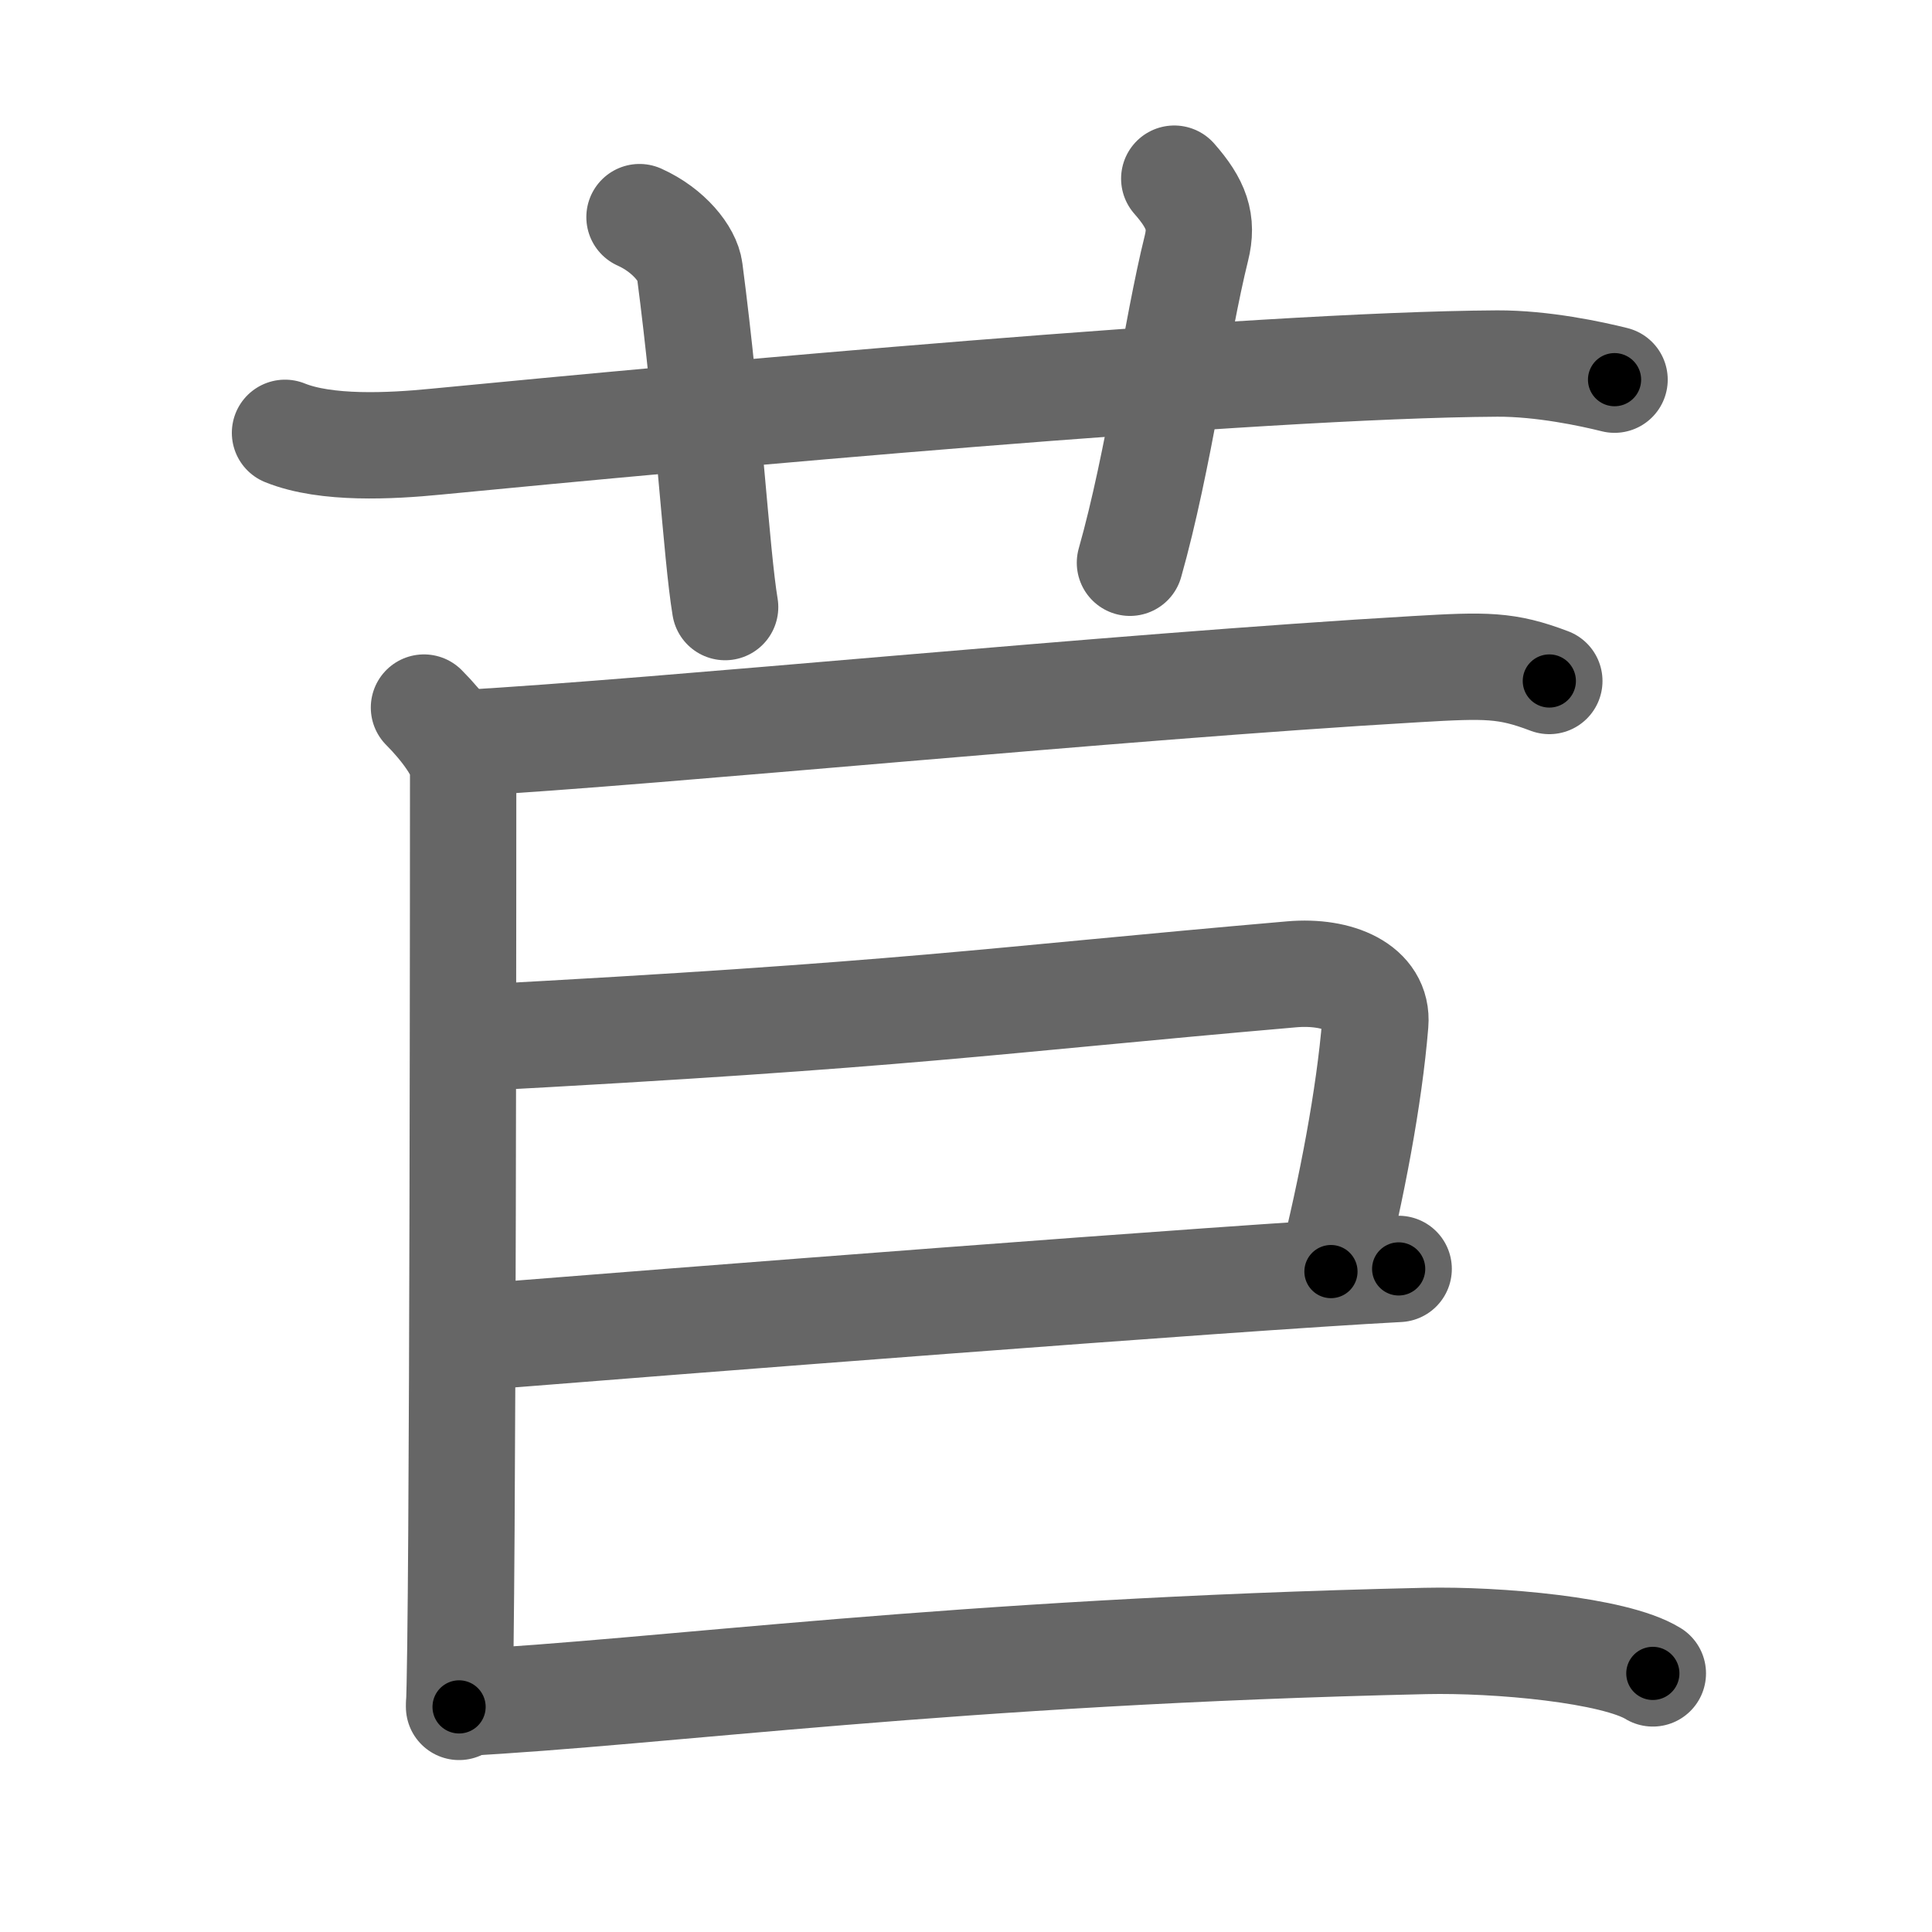 <svg xmlns="http://www.w3.org/2000/svg" width="109" height="109" viewBox="0 0 109 109" id="82e3"><g fill="none" stroke="#666" stroke-width="6" stroke-linecap="round" stroke-linejoin="round"><g><g><path d="M16.08,24.42c2.32,0.94,5.96,0.75,8.5,0.5c14.67-1.42,46.17-4.33,59.89-4.41c2.55-0.01,5.3,0.58,6.62,0.91" /><path d="M36.08,12.25c1.67,0.75,2.72,2.11,2.83,3c1.08,8.25,1.5,16,2,19" /><path d="M66.25,10.08c1.25,1.42,1.62,2.44,1.25,3.92c-1.12,4.5-2.12,12-3.75,17.75" /></g><g><g><path d="M23.92,39.92C25,41,26.13,42.5,26.13,43.36c0,0.72,0,48.69-0.23,52.94" /></g><g><path d="M26.09,41.93c11.28-0.64,36.66-3.18,53.82-4.18c3.94-0.23,5.08-0.25,7.5,0.67" /></g><path d="M26.42,58.58c25.09-1.34,29.06-2.1,46.45-3.61c2.64-0.23,4.89,0.77,4.72,2.77c-0.34,4.16-1.33,9.33-2.5,14" /><path d="M27.08,75.42c10.14-0.81,42.3-3.33,51.83-3.83" /><g><g><path d="M25.92,96.08c11.49-0.6,27.79-2.9,54.5-3.5c4.05-0.09,10.67,0.5,12.83,1.83" /></g></g></g></g></g><g fill="none" stroke="#000" stroke-width="3" stroke-linecap="round" stroke-linejoin="round"><path d="M16.08,24.42c2.32,0.94,5.96,0.75,8.5,0.5c14.67-1.42,46.17-4.33,59.89-4.41c2.55-0.01,5.3,0.58,6.62,0.91" stroke-dasharray="75.351" stroke-dashoffset="75.351"><animate attributeName="stroke-dashoffset" values="75.351;75.351;0" dur="0.567s" fill="freeze" begin="0s;82e3.click" /></path><path d="M36.08,12.25c1.67,0.75,2.72,2.11,2.83,3c1.08,8.25,1.5,16,2,19" stroke-dasharray="23.38" stroke-dashoffset="23.38"><animate attributeName="stroke-dashoffset" values="23.38" fill="freeze" begin="82e3.click" /><animate attributeName="stroke-dashoffset" values="23.38;23.38;0" keyTimes="0;0.708;1" dur="0.801s" fill="freeze" begin="0s;82e3.click" /></path><path d="M66.25,10.08c1.25,1.42,1.62,2.44,1.25,3.92c-1.12,4.5-2.12,12-3.75,17.75" stroke-dasharray="22.471" stroke-dashoffset="22.471"><animate attributeName="stroke-dashoffset" values="22.471" fill="freeze" begin="82e3.click" /><animate attributeName="stroke-dashoffset" values="22.471;22.471;0" keyTimes="0;0.781;1" dur="1.026s" fill="freeze" begin="0s;82e3.click" /></path><path d="M23.92,39.92C25,41,26.13,42.5,26.13,43.36c0,0.72,0,48.69-0.23,52.94" stroke-dasharray="57.1" stroke-dashoffset="57.1"><animate attributeName="stroke-dashoffset" values="57.1" fill="freeze" begin="82e3.click" /><animate attributeName="stroke-dashoffset" values="57.1;57.1;0" keyTimes="0;0.642;1" dur="1.597s" fill="freeze" begin="0s;82e3.click" /></path><path d="M26.09,41.93c11.28-0.64,36.66-3.18,53.82-4.18c3.94-0.23,5.08-0.25,7.5,0.67" stroke-dasharray="61.592" stroke-dashoffset="61.592"><animate attributeName="stroke-dashoffset" values="61.592" fill="freeze" begin="82e3.click" /><animate attributeName="stroke-dashoffset" values="61.592;61.592;0" keyTimes="0;0.775;1" dur="2.06s" fill="freeze" begin="0s;82e3.click" /></path><path d="M26.42,58.58c25.09-1.34,29.06-2.1,46.45-3.61c2.64-0.23,4.89,0.77,4.72,2.77c-0.34,4.16-1.33,9.33-2.5,14" stroke-dasharray="67.079" stroke-dashoffset="67.079"><animate attributeName="stroke-dashoffset" values="67.079" fill="freeze" begin="82e3.click" /><animate attributeName="stroke-dashoffset" values="67.079;67.079;0" keyTimes="0;0.803;1" dur="2.564s" fill="freeze" begin="0s;82e3.click" /></path><path d="M27.08,75.42c10.14-0.81,42.3-3.33,51.83-3.83" stroke-dasharray="51.973" stroke-dashoffset="51.973"><animate attributeName="stroke-dashoffset" values="51.973" fill="freeze" begin="82e3.click" /><animate attributeName="stroke-dashoffset" values="51.973;51.973;0" keyTimes="0;0.831;1" dur="3.084s" fill="freeze" begin="0s;82e3.click" /></path><path d="M25.92,96.08c11.49-0.6,27.79-2.9,54.5-3.5c4.05-0.09,10.67,0.5,12.83,1.83" stroke-dasharray="67.685" stroke-dashoffset="67.685"><animate attributeName="stroke-dashoffset" values="67.685" fill="freeze" begin="82e3.click" /><animate attributeName="stroke-dashoffset" values="67.685;67.685;0" keyTimes="0;0.858;1" dur="3.593s" fill="freeze" begin="0s;82e3.click" /></path></g></svg>